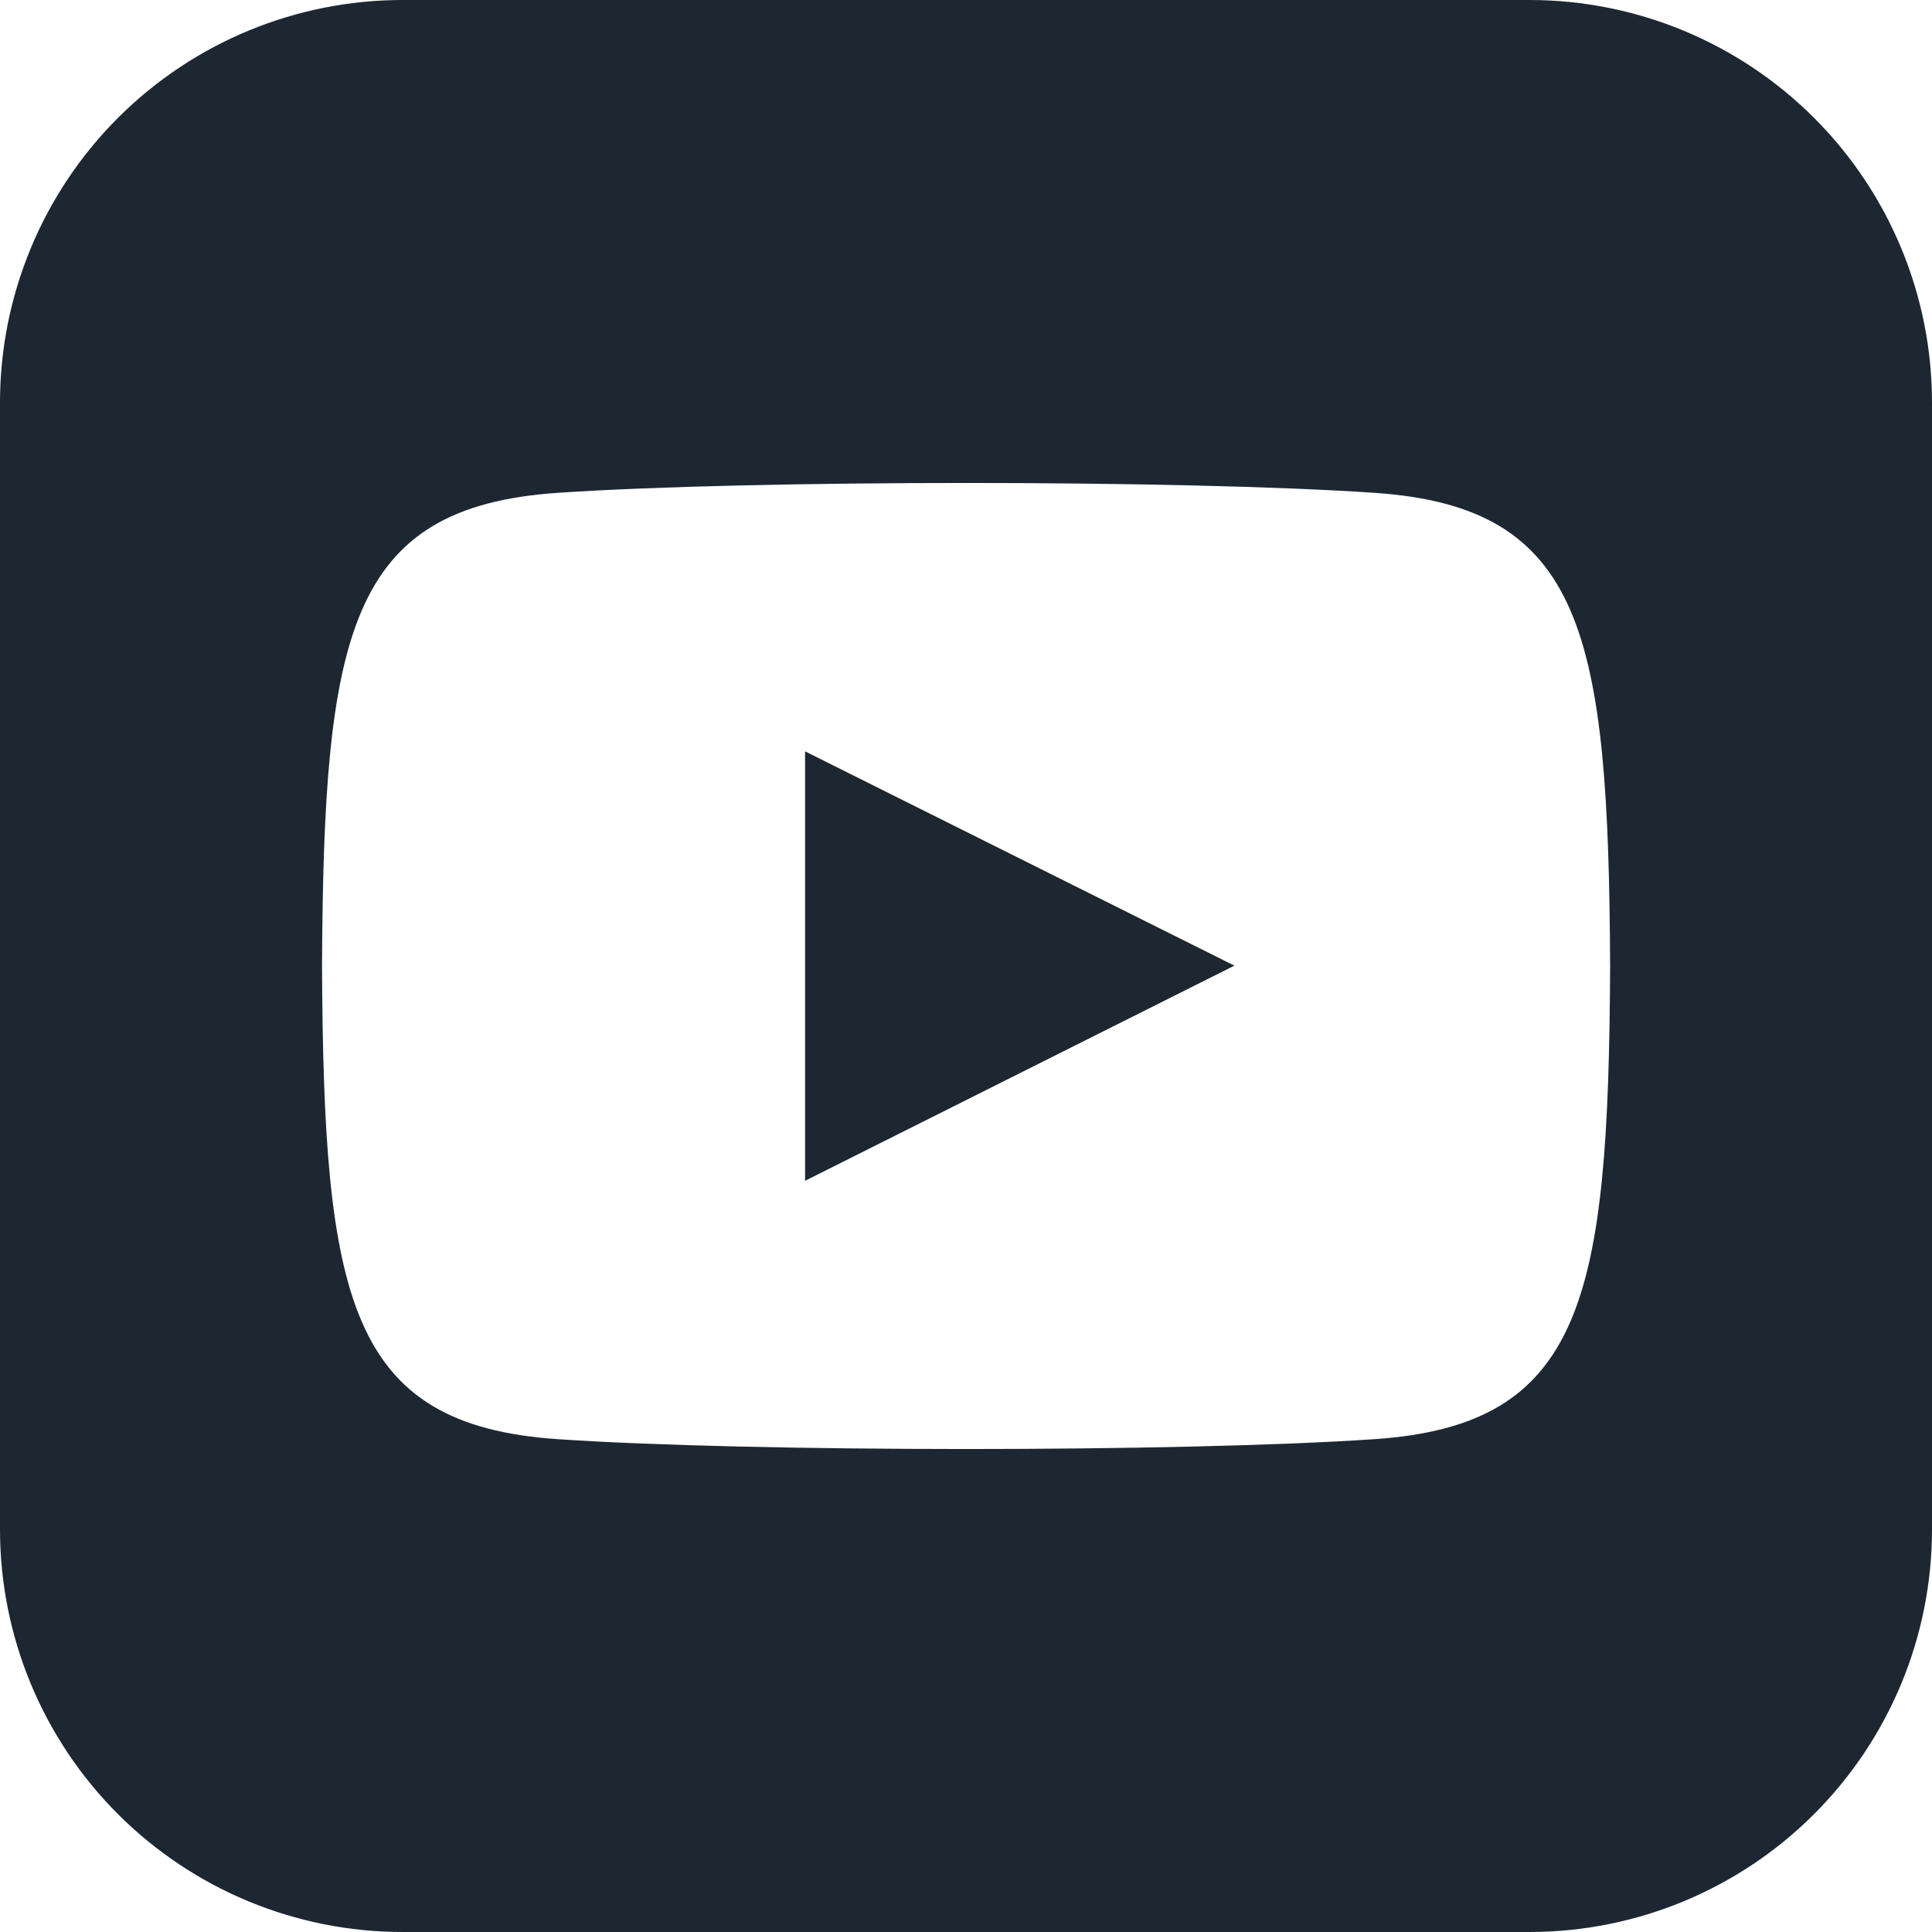 <svg width="60" height="60" viewBox="0 0 60 60" fill="none" xmlns="http://www.w3.org/2000/svg">
<path d="M25.002 23.334L38.335 29.989L25.002 36.671V23.334ZM60 12.5V47.503C59.999 50.817 58.682 53.995 56.339 56.338C53.996 58.682 50.818 59.999 47.504 60H12.502C9.187 60 6.008 58.683 3.664 56.34C1.319 53.996 0.002 50.818 0 47.503L0 12.5C0.001 9.185 1.318 6.006 3.662 3.662C6.007 1.317 9.186 0 12.502 0L47.504 0C50.819 0.001 53.997 1.319 56.34 3.663C58.684 6.007 60 9.186 60 12.5ZM50.004 30C49.954 19.692 49.196 15.749 42.696 15.306C36.688 14.896 23.309 14.898 17.311 15.306C10.816 15.751 10.051 19.68 10.001 30C10.051 40.308 10.808 44.251 17.309 44.694C23.309 45.102 36.685 45.104 42.694 44.694C49.189 44.251 49.954 40.326 50.004 30Z" fill="#1D2731"/>
</svg>
